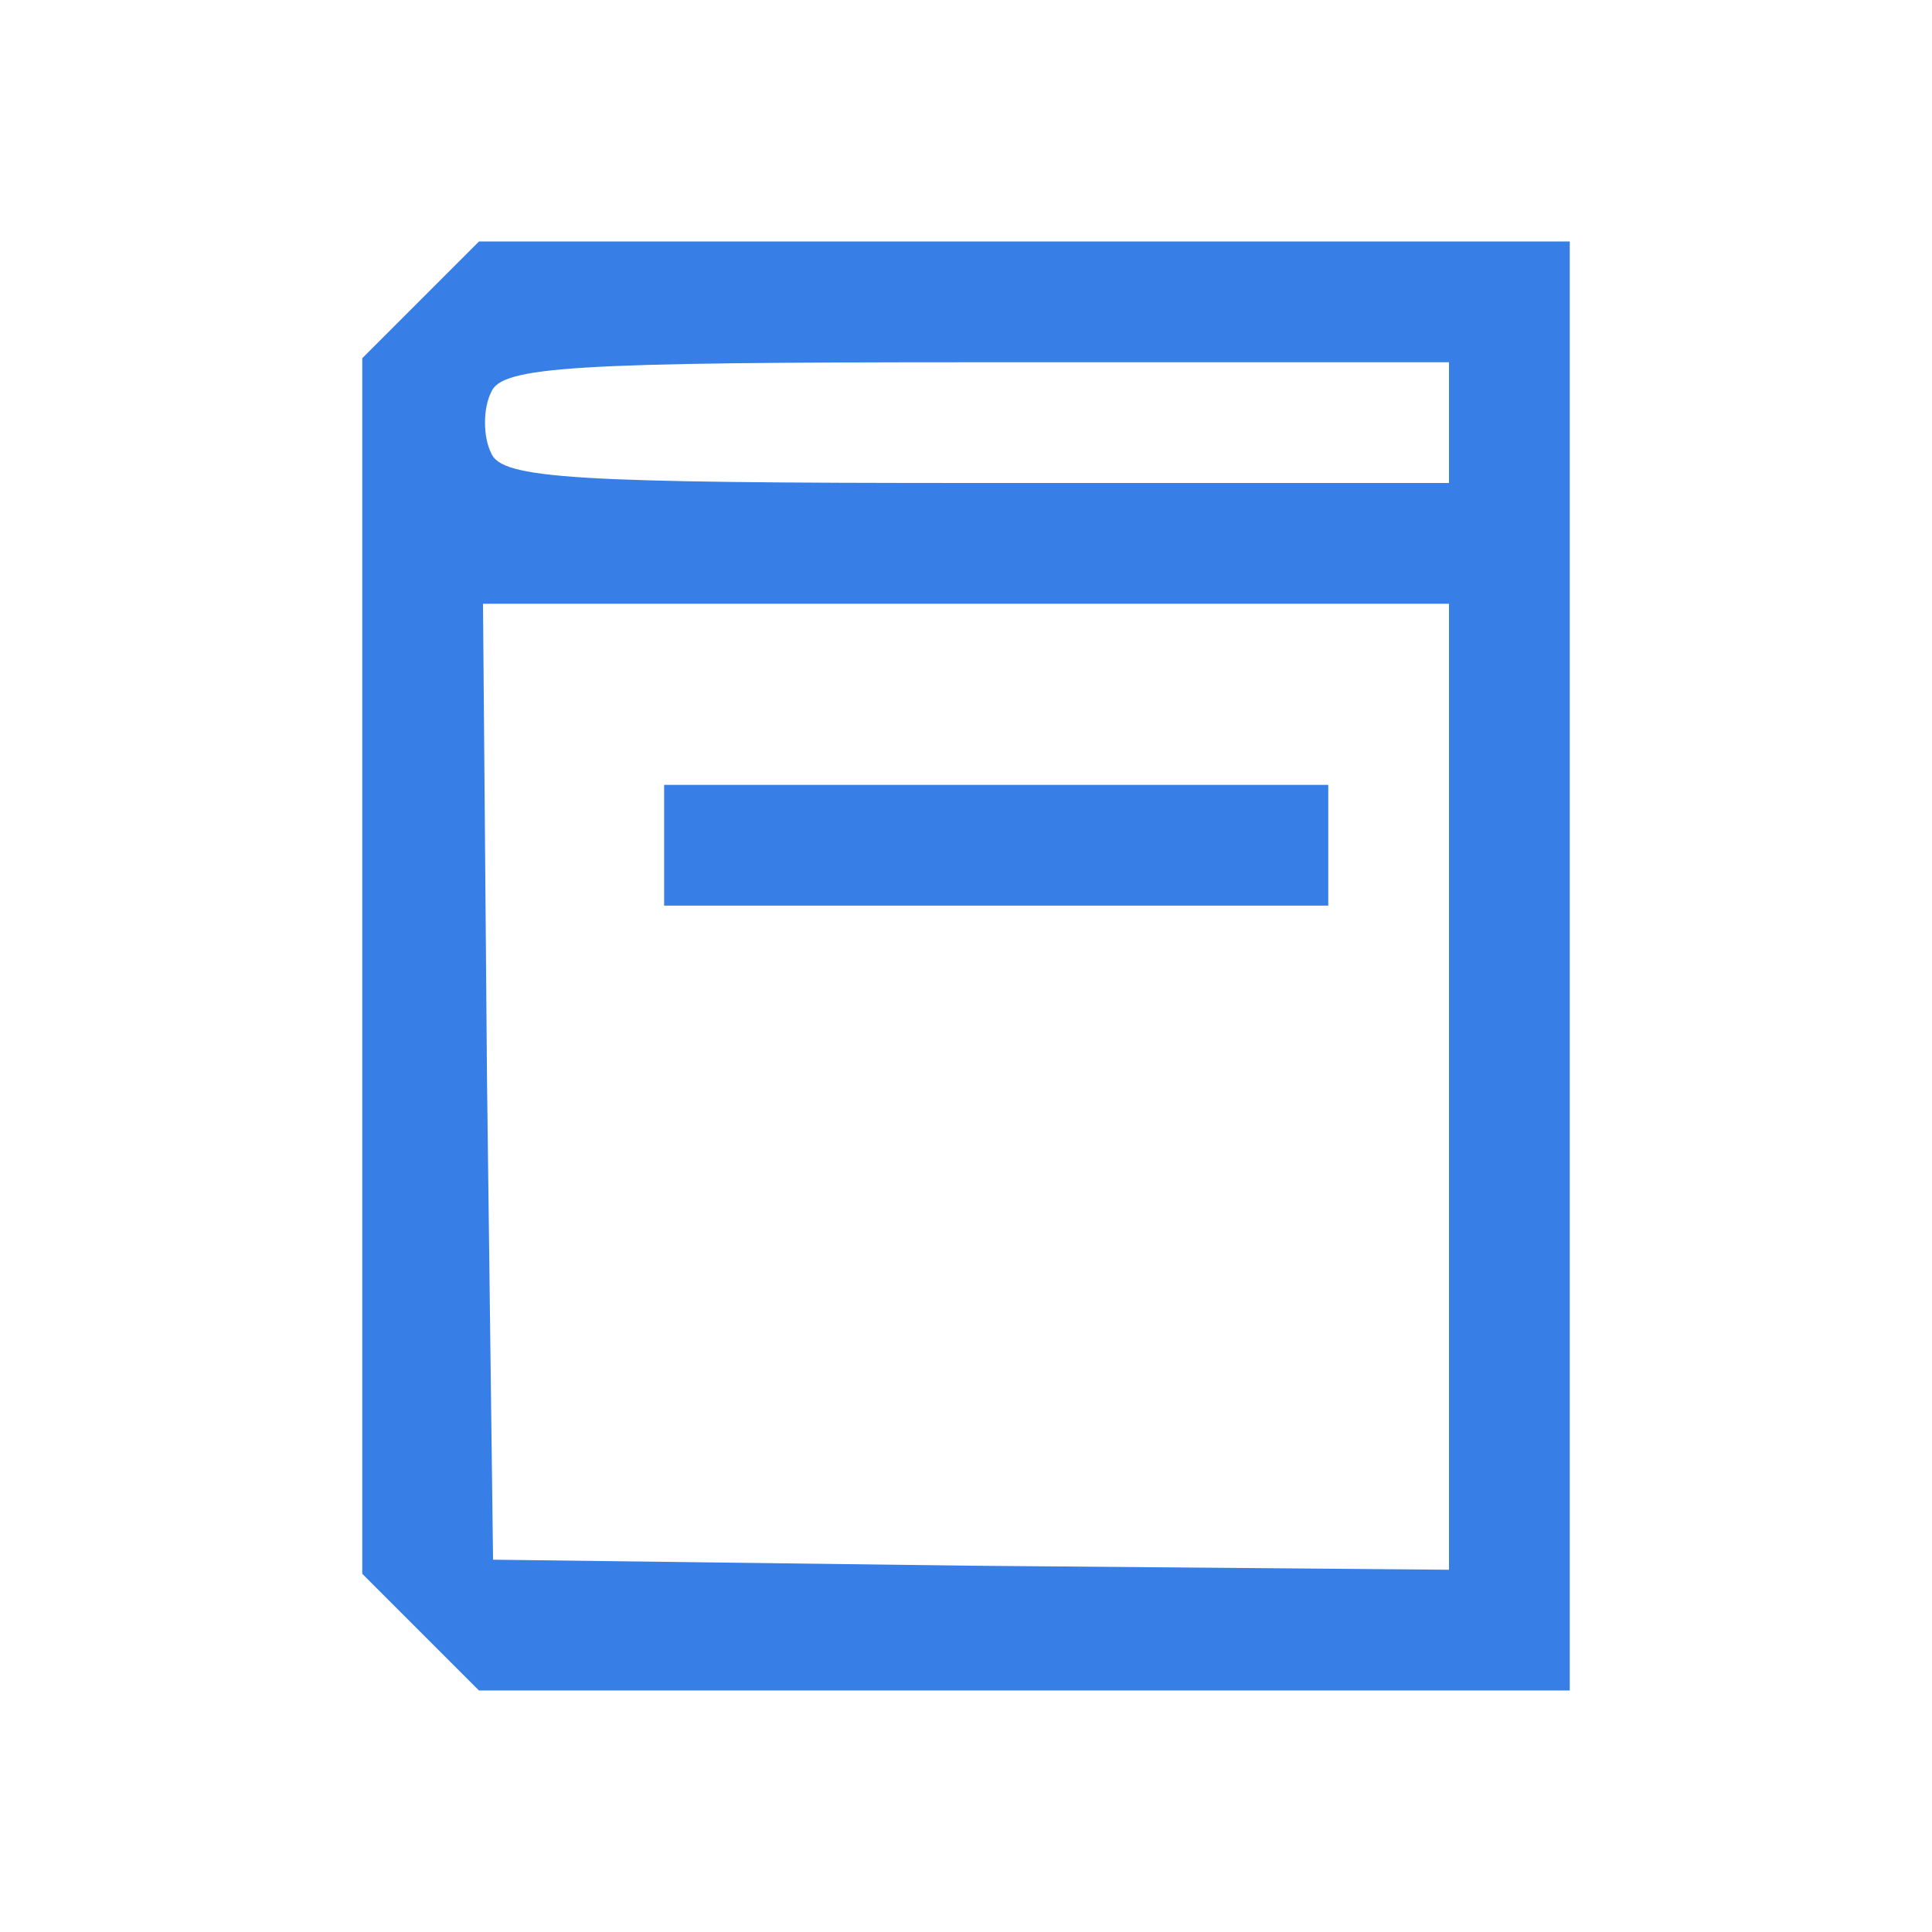 <?xml version="1.0" standalone="no"?>
<!DOCTYPE svg PUBLIC "-//W3C//DTD SVG 20010904//EN"
 "http://www.w3.org/TR/2001/REC-SVG-20010904/DTD/svg10.dtd">
<svg version="1.0" xmlns="http://www.w3.org/2000/svg"
 width="96pt" height="96pt" viewBox="0 0 96 96"
 preserveAspectRatio="xMidYMid meet">

<g transform="translate(0,96) scale(0.1,-0.1)"
fill="#387ee7" stroke="none">
<path d="M209 811 l-29 -29 0 -302 0 -302 29 -29 29 -29 271 0 271 0 0 360 0
360 -271 0 -271 0 -29 -29z m511 -61 l0 -30 -235 0 c-200 0 -236 2 -241 15 -4
8 -4 22 0 30 5 13 41 15 241 15 l235 0 0 -30z m0 -330 l0 -240 -237 2 -238 3
-3 238 -2 237 240 0 240 0 0 -240z"/>
<path d="M330 540 l0 -30 165 0 165 0 0 30 0 30 -165 0 -165 0 0 -30z"/>
</g>
</svg>
